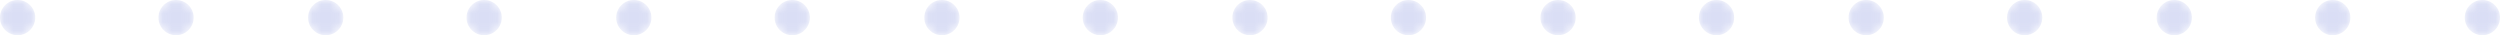 <svg xmlns="http://www.w3.org/2000/svg" width="284" height="4" fill="none"><mask id="a" fill="#fff"><path fill-rule="evenodd" d="M0 2a2 2 0 1 1 4 0 2 2 0 0 1-4 0Zm18 0a2 2 0 1 1 4 0 2 2 0 0 1-4 0Zm17 0a2 2 0 1 1 4 0 2 2 0 0 1-4 0Zm18 0a2 2 0 1 1 4 0 2 2 0 0 1-4 0Zm17 0a2 2 0 1 1 4 0 2 2 0 0 1-4 0Zm18 0a2 2 0 1 1 4 0 2 2 0 0 1-4 0Zm17 0a2 2 0 1 1 4 0 2 2 0 0 1-4 0Zm18 0a2 2 0 1 1 4 0 2 2 0 0 1-4 0Zm17 0a2 2 0 1 1 4 0 2 2 0 0 1-4 0Zm18 0a2 2 0 1 1 4 0 2 2 0 0 1-4 0Zm17 0a2 2 0 1 1 4 0 2 2 0 0 1-4 0Zm18 0a2 2 0 1 1 4 0 2 2 0 0 1-4 0Zm17 0a2 2 0 1 1 4 0 2 2 0 0 1-4 0Zm18 0a2 2 0 1 1 4 0 2 2 0 0 1-4 0Zm17 0a2 2 0 1 1 4 0 2 2 0 0 1-4 0Zm18 0a2 2 0 1 1 4 0 2 2 0 0 1-4 0Zm17 0a2 2 0 1 1 4 0 2 2 0 0 1-4 0Z" clip-rule="evenodd"/></mask><path fill="#495DCF" fill-opacity=".2" fill-rule="evenodd" d="M0 2a2 2 0 1 1 4 0 2 2 0 0 1-4 0Zm18 0a2 2 0 1 1 4 0 2 2 0 0 1-4 0Zm17 0a2 2 0 1 1 4 0 2 2 0 0 1-4 0Zm18 0a2 2 0 1 1 4 0 2 2 0 0 1-4 0Zm17 0a2 2 0 1 1 4 0 2 2 0 0 1-4 0Zm18 0a2 2 0 1 1 4 0 2 2 0 0 1-4 0Zm17 0a2 2 0 1 1 4 0 2 2 0 0 1-4 0Zm18 0a2 2 0 1 1 4 0 2 2 0 0 1-4 0Zm17 0a2 2 0 1 1 4 0 2 2 0 0 1-4 0Zm18 0a2 2 0 1 1 4 0 2 2 0 0 1-4 0Zm17 0a2 2 0 1 1 4 0 2 2 0 0 1-4 0Zm18 0a2 2 0 1 1 4 0 2 2 0 0 1-4 0Zm17 0a2 2 0 1 1 4 0 2 2 0 0 1-4 0Zm18 0a2 2 0 1 1 4 0 2 2 0 0 1-4 0Zm17 0a2 2 0 1 1 4 0 2 2 0 0 1-4 0Zm18 0a2 2 0 1 1 4 0 2 2 0 0 1-4 0Zm17 0a2 2 0 1 1 4 0 2 2 0 0 1-4 0Z" clip-rule="evenodd" mask="url(#a)"/></svg>